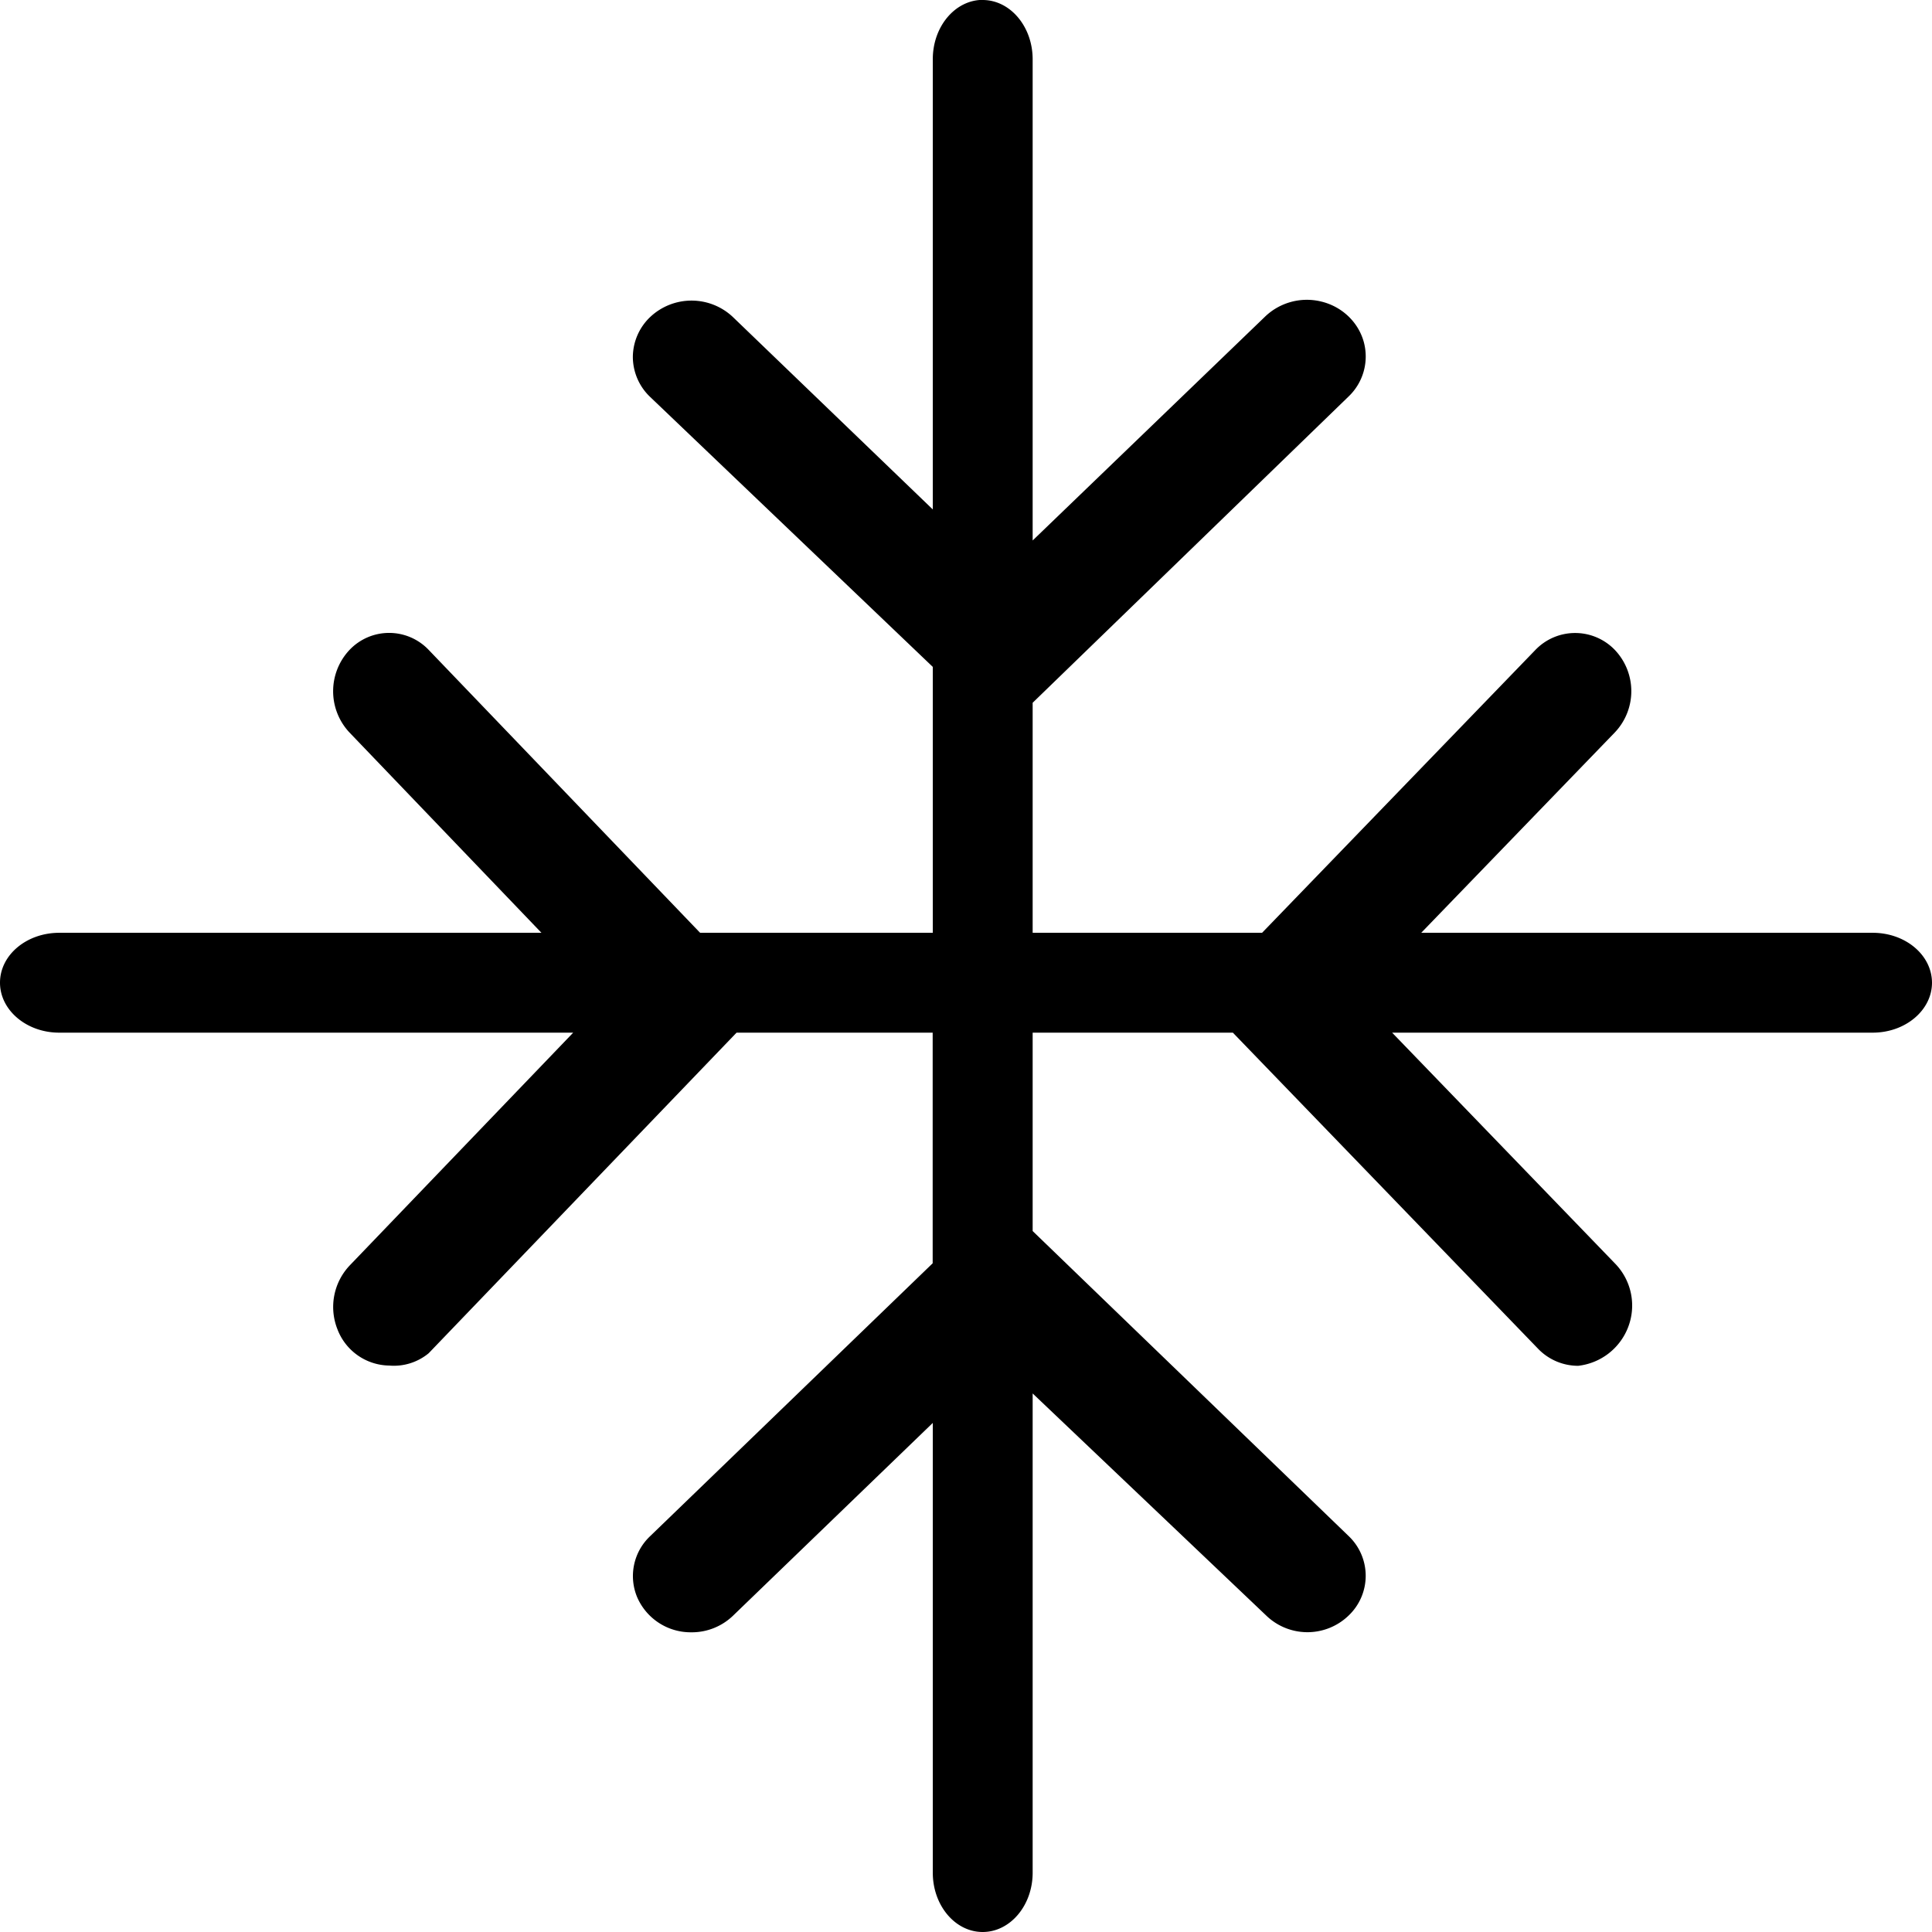 <svg xmlns="http://www.w3.org/2000/svg" width="16" height="16" fill="currentColor" class="qi-2002" viewBox="0 0 16 16">
  <path d="M8.138 0c.228 0 .414.22.414.491v3.985l1.927-1.856a.5.5 0 0 1 .47-.121c.168.043.3.17.345.332a.458.458 0 0 1-.126.453L8.552 5.82v1.905h1.9l2.263-2.342a.456.456 0 0 1 .659 0 .496.496 0 0 1 0 .682l-1.604 1.66h3.739c.271 0 .49.184.491.413 0 .228-.22.414-.491.414h-3.98l1.85 1.916a.498.498 0 0 1 .103.527.504.504 0 0 1-.412.316.46.46 0 0 1-.332-.141L10.21 8.552H8.552v1.643l2.618 2.527a.454.454 0 0 1 0 .656.491.491 0 0 1-.685 0L8.552 11.54v3.969c0 .271-.186.491-.414.491-.228 0-.413-.22-.413-.491v-3.725l-1.657 1.599a.492.492 0 0 1-.346.135.483.483 0 0 1-.445-.29.454.454 0 0 1 .107-.506l2.34-2.26v-1.91H6.1l-2.55 2.655a.452.452 0 0 1-.326.102.466.466 0 0 1-.43-.302.5.5 0 0 1 .103-.528l1.85-1.927H.49c-.27 0-.49-.186-.49-.414 0-.229.22-.413.491-.413h3.993l-1.59-1.659a.499.499 0 0 1 0-.683.452.452 0 0 1 .657 0l2.247 2.342h1.927V5.523l-2.34-2.235a.459.459 0 0 1-.144-.331.46.46 0 0 1 .144-.332.499.499 0 0 1 .684 0l1.656 1.594V.49c0-.271.185-.49.413-.491Z"/>
</svg>